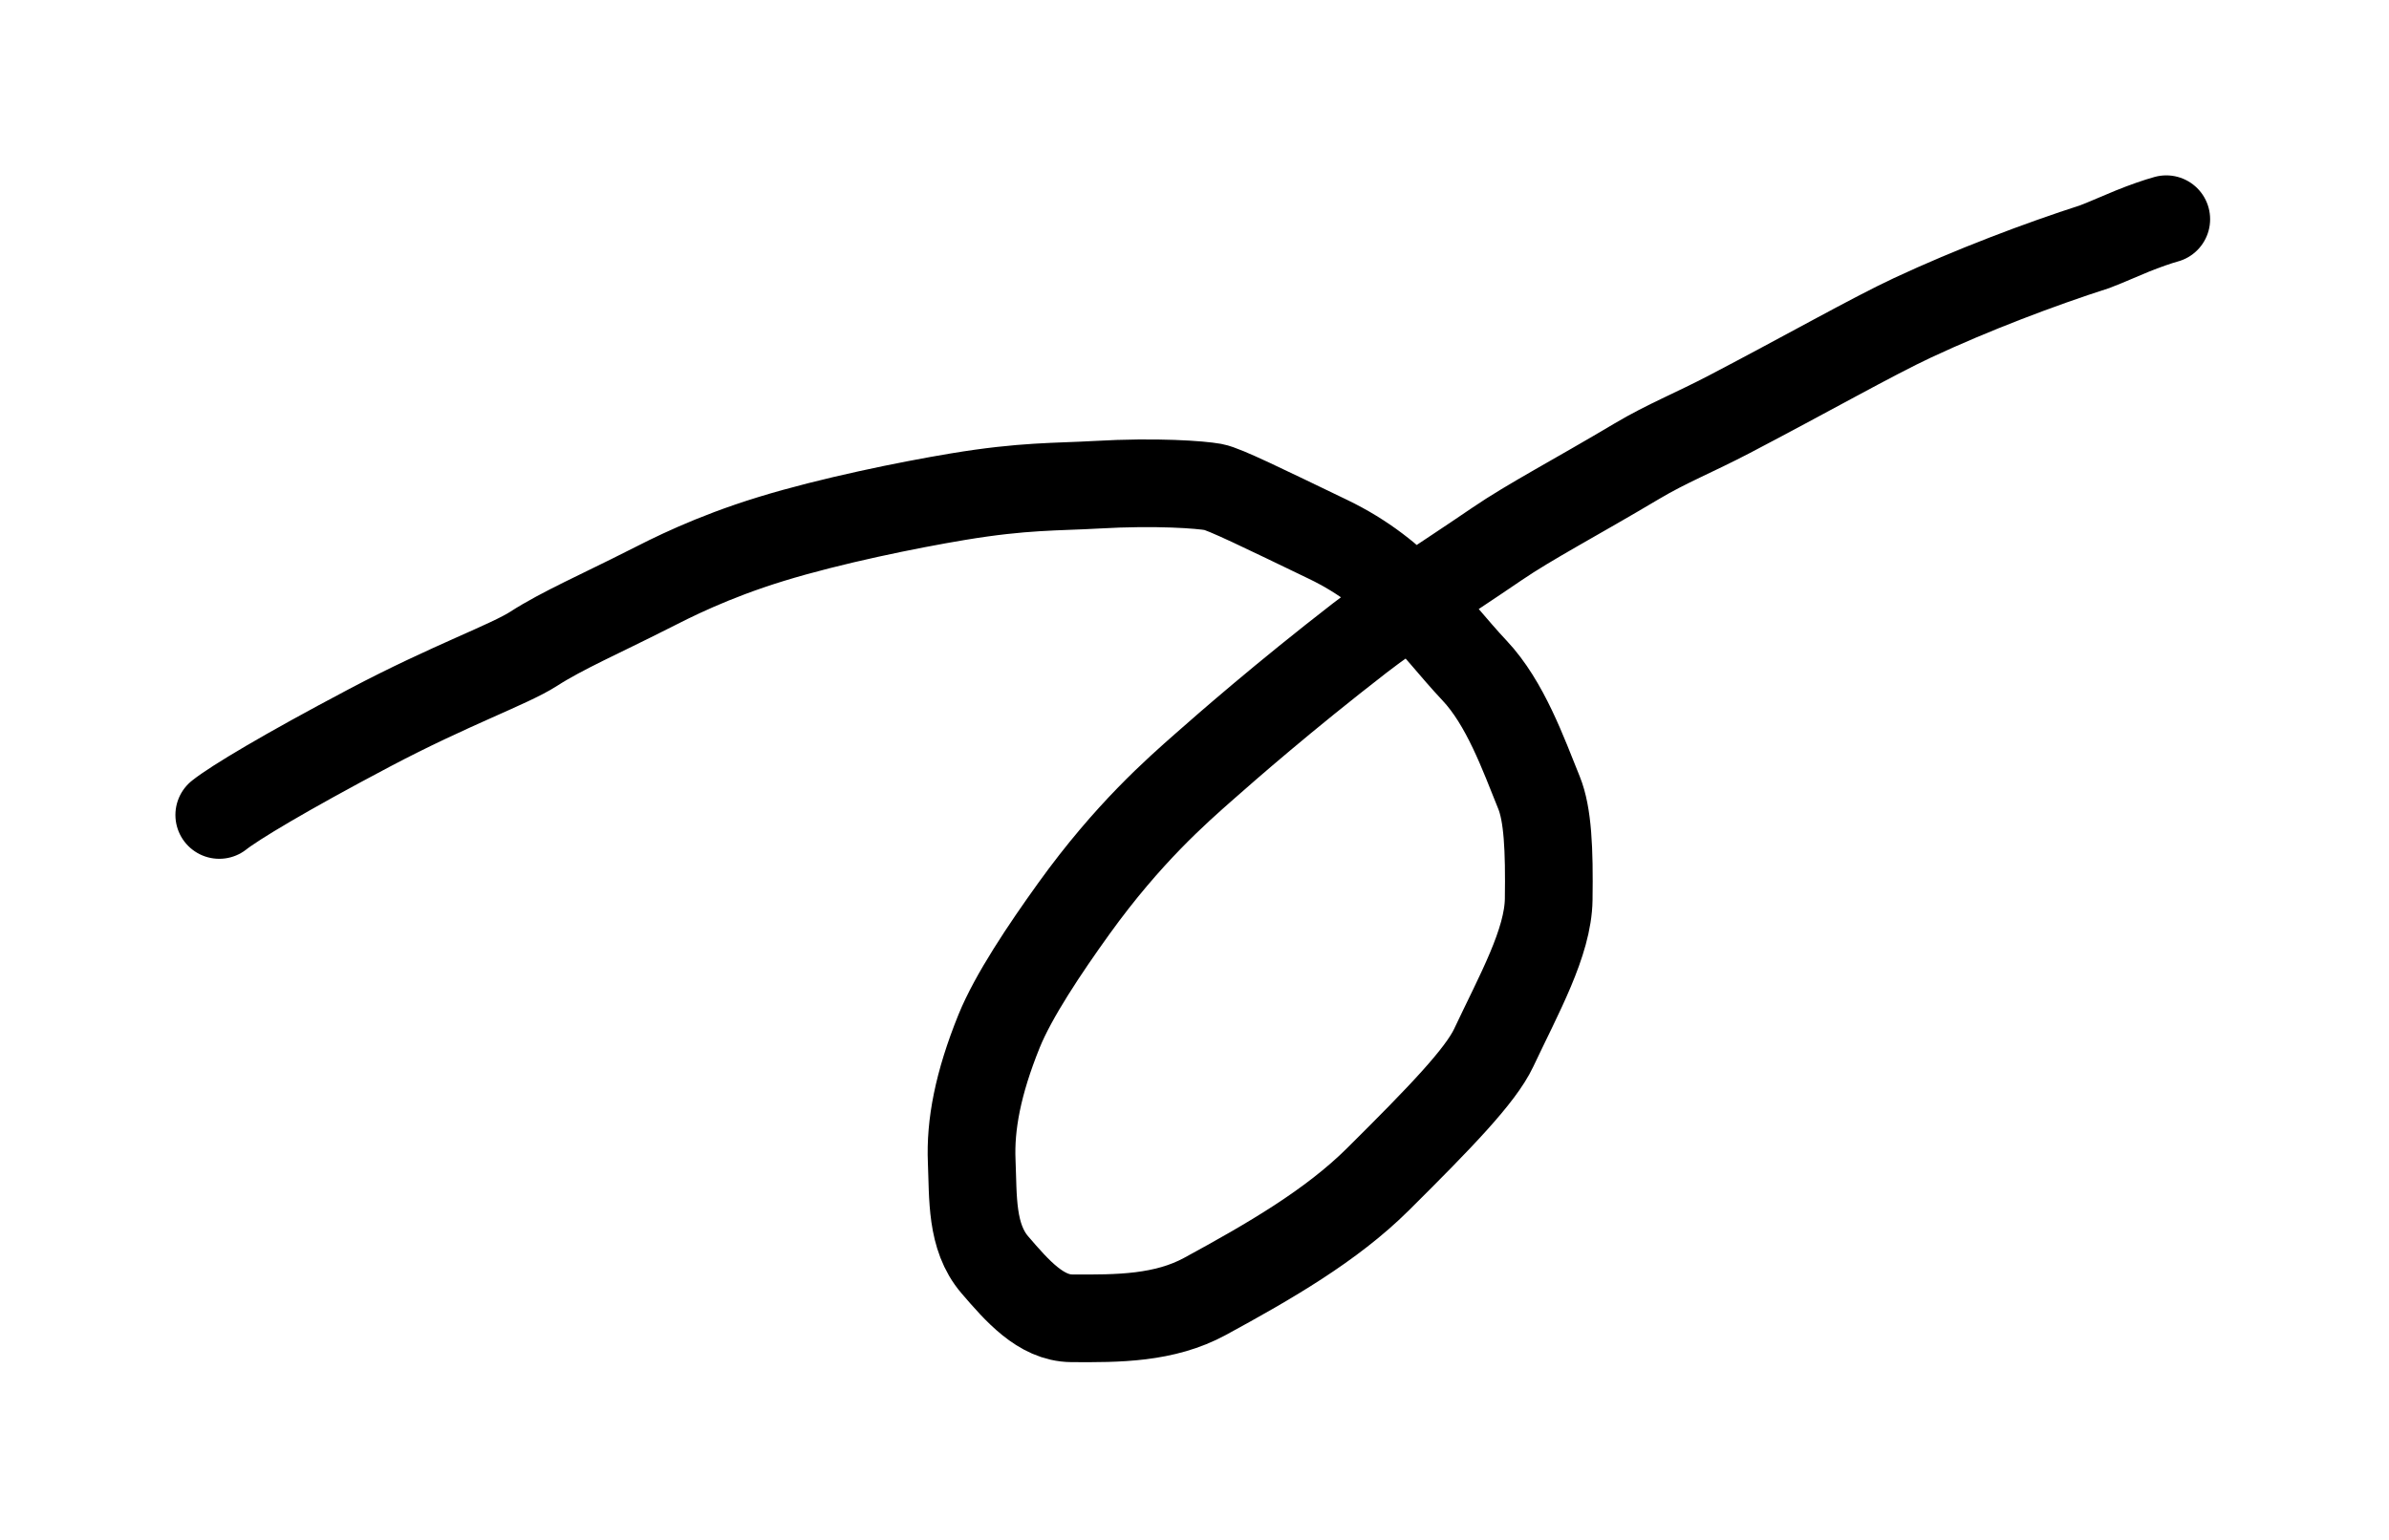 <svg width="681" height="439" viewBox="0 0 681 439" fill="none" xmlns="http://www.w3.org/2000/svg">
<g filter="url(#filter0_d_811_169)">
<path d="M62.501 232.375C66.825 228.939 81.162 220.295 105.348 207.519C128.358 195.364 145.241 189.445 152.114 185.003C160.186 179.787 171.432 174.905 184.632 168.198C191.289 164.815 202.714 158.946 219.754 153.704C236.794 148.461 259.067 143.951 273.027 141.627C291.844 138.495 301.193 138.874 312.5 138.223C329.834 137.225 342.278 138.217 345.876 138.864C348.965 139.42 360.541 145.116 378.538 153.775C399.451 163.838 408.401 178.511 420.34 191.206C429.107 200.528 434.225 214.952 438.701 226.007C441.203 232.187 441.675 242.06 441.466 256.46C441.287 268.728 432.987 283.48 425.785 298.765C422.027 306.742 410.544 318.619 392.773 336.277C379.509 349.457 361.845 359.662 343.52 369.636C331.942 375.939 318.787 375.992 305.479 375.891C296.689 375.824 289.916 368.012 283.587 360.645C276.723 352.656 277.427 341.328 276.991 331.138C276.549 320.807 278.724 309.013 284.799 294.004C288.835 284.032 297.793 270.619 306.134 259.027C321.577 237.567 335.483 225.47 343.333 218.541C349.796 212.838 365.75 198.856 387.58 181.941C397.819 174.007 410.347 166.275 426.713 155.109C436.173 148.655 449.014 141.966 466.667 131.461C475.07 126.461 483.023 123.319 492.979 118.112C515.103 106.542 533.786 95.944 545.132 90.636C562.148 82.676 581.64 75.312 597.133 70.336C601.095 68.81 604.338 67.306 607.847 65.888C611.356 64.469 615.032 63.18 617.509 62.503" stroke="black" stroke-width="25" stroke-linecap="round"/>
</g>
<defs>
<filter id="filter0_d_811_169" x="0" y="0" width="680.012" height="438.416" filterUnits="userSpaceOnUse" color-interpolation-filters="sRGB">
<feFlood flood-opacity="0" result="BackgroundImageFix"/>
<feColorMatrix in="SourceAlpha" type="matrix" values="0 0 0 0 0 0 0 0 0 0 0 0 0 0 0 0 0 0 127 0" result="hardAlpha"/>
<feOffset/>
<feGaussianBlur stdDeviation="25"/>
<feColorMatrix type="matrix" values="0 0 0 0 1 0 0 0 0 0.529 0 0 0 0 0.773 0 0 0 1 0"/>
<feBlend mode="normal" in2="BackgroundImageFix" result="effect1_dropShadow_811_169"/>
<feBlend mode="normal" in="SourceGraphic" in2="effect1_dropShadow_811_169" result="shape"/>
</filter>
</defs>
</svg>
